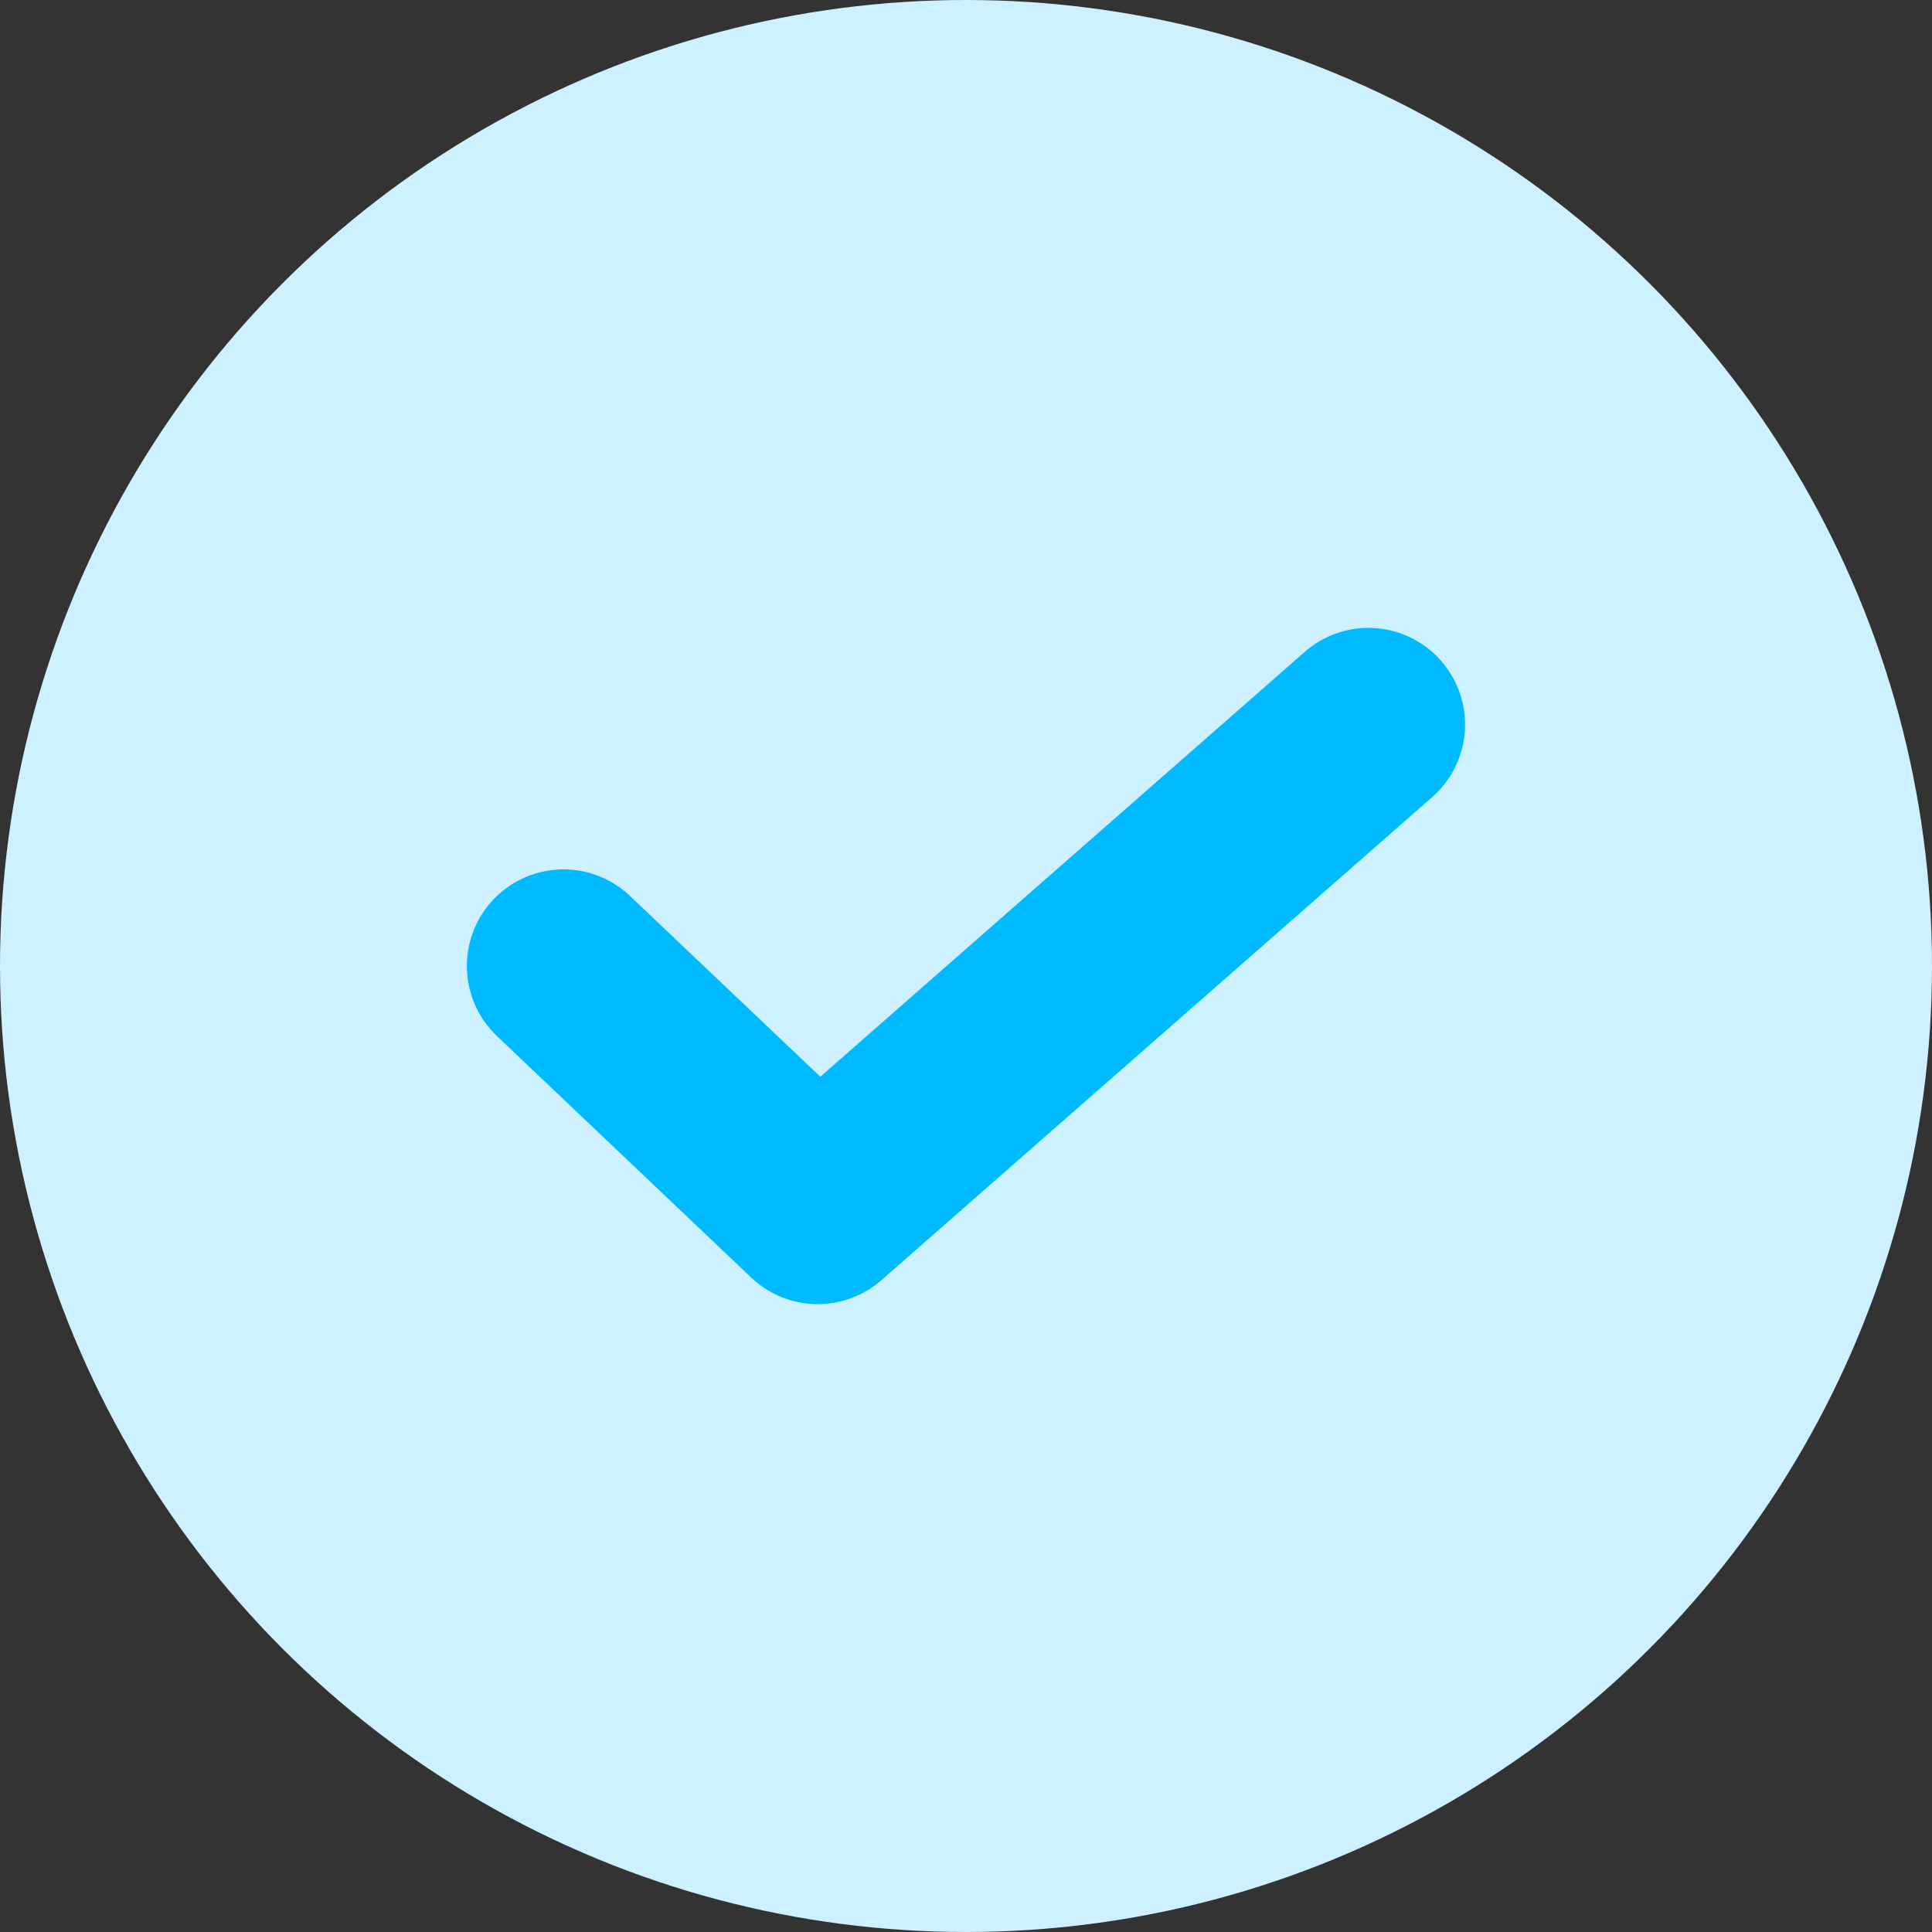  <svg
            id="icon-check"
            width="20"
            height="20"
            viewBox="0 0 20 20"
            fill="none"
            xmlns="http://www.w3.org/2000/svg"
          >
            <rect x="0" y="0" width="20" height="20" fill="#333333" stroke="none"/>
            <circle cx="10" cy="10" r="10" fill="#CDF1FF" />
            <path
              d="M5.833 10L8.465 12.5L14.166 7.5"
              stroke="#00BAFF"
              stroke-width="2"
              stroke-linecap="round"
              stroke-linejoin="round"
            />
          </svg>
        